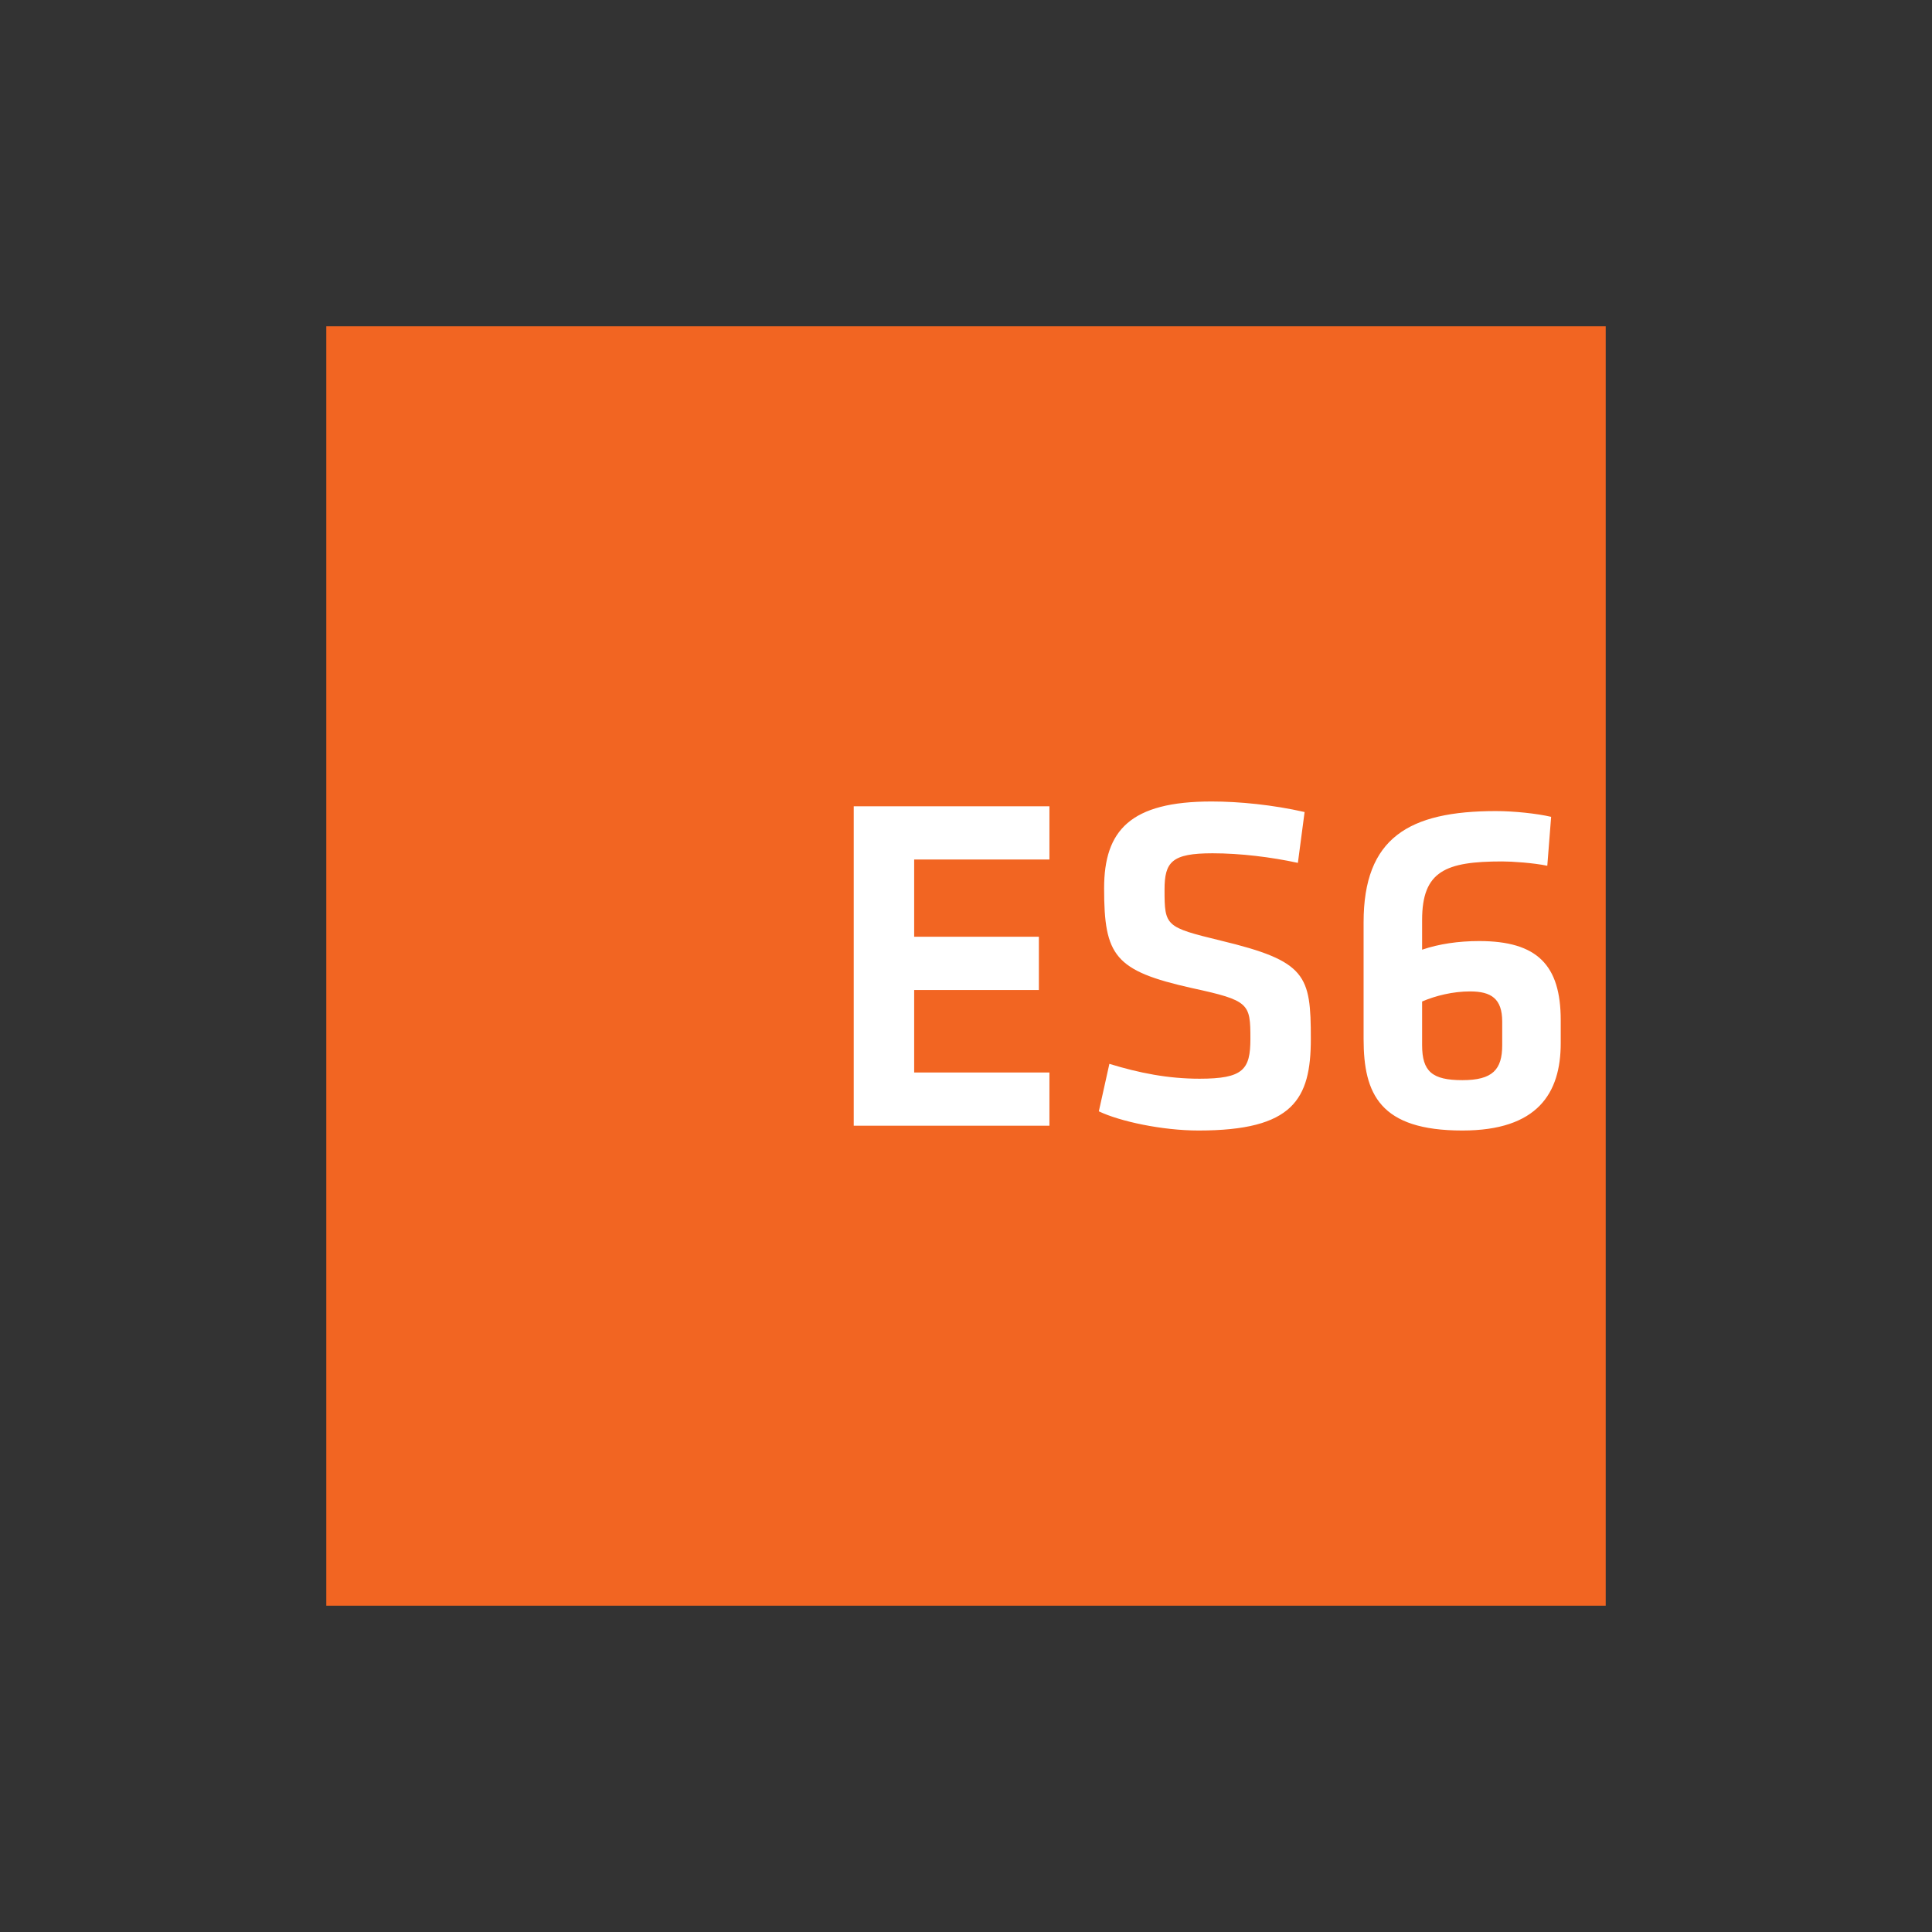 <svg width="450" height="450" viewBox="0 0 450 450" fill="none" xmlns="http://www.w3.org/2000/svg">
<rect x="0" y="0" width="450" height="450" fill="#333333" stroke="none"/>
<path d="M374 76H76V374H374V76Z" fill="#F26522"/>
<path d="M198.851 262.202H244.432V249.802H212.927V230.586H241.974V218.185H212.927V200.199H244.432V187.798H198.851V262.202ZM305.318 241.981C305.318 227.123 304.313 223.883 284.315 219.079C271.467 215.951 271.244 215.727 271.244 207.237C271.244 200.757 272.92 198.746 282.416 198.746C288.896 198.746 296.157 199.64 302.302 200.981L303.866 189.138C296.492 187.463 288.672 186.681 282.192 186.681C263.312 186.681 257.168 193.384 257.168 206.902C257.168 222.654 259.625 226.117 277.612 230.139C291.018 233.044 291.242 233.714 291.242 241.981C291.242 249.131 289.566 251.254 279.399 251.254C272.026 251.254 265.323 249.913 258.396 247.791L255.939 258.851C260.854 261.197 270.685 263.319 279.176 263.319C301.185 263.319 305.318 256.058 305.318 241.981ZM331.237 214.275C331.237 202.88 336.711 200.645 349.894 200.645C352.24 200.645 357.155 200.981 360.395 201.651L361.289 190.256C357.937 189.474 352.575 188.915 348.441 188.915C328.109 188.915 317.607 195.171 317.607 214.834V241.981C317.607 254.829 321.406 263.319 340.621 263.319C358.161 263.319 363.523 254.605 363.523 242.987V237.624C363.523 224.777 358.049 219.191 344.531 219.191C339.727 219.191 335.147 219.861 331.237 221.202V214.275ZM342.409 230.921C347.324 230.921 349.894 232.597 349.894 237.959V243.434C349.894 249.131 347.659 251.589 340.621 251.589C333.583 251.589 331.237 249.578 331.237 243.434V233.267C334.365 231.927 338.387 230.921 342.409 230.921Z" fill="white"/>
</svg>
